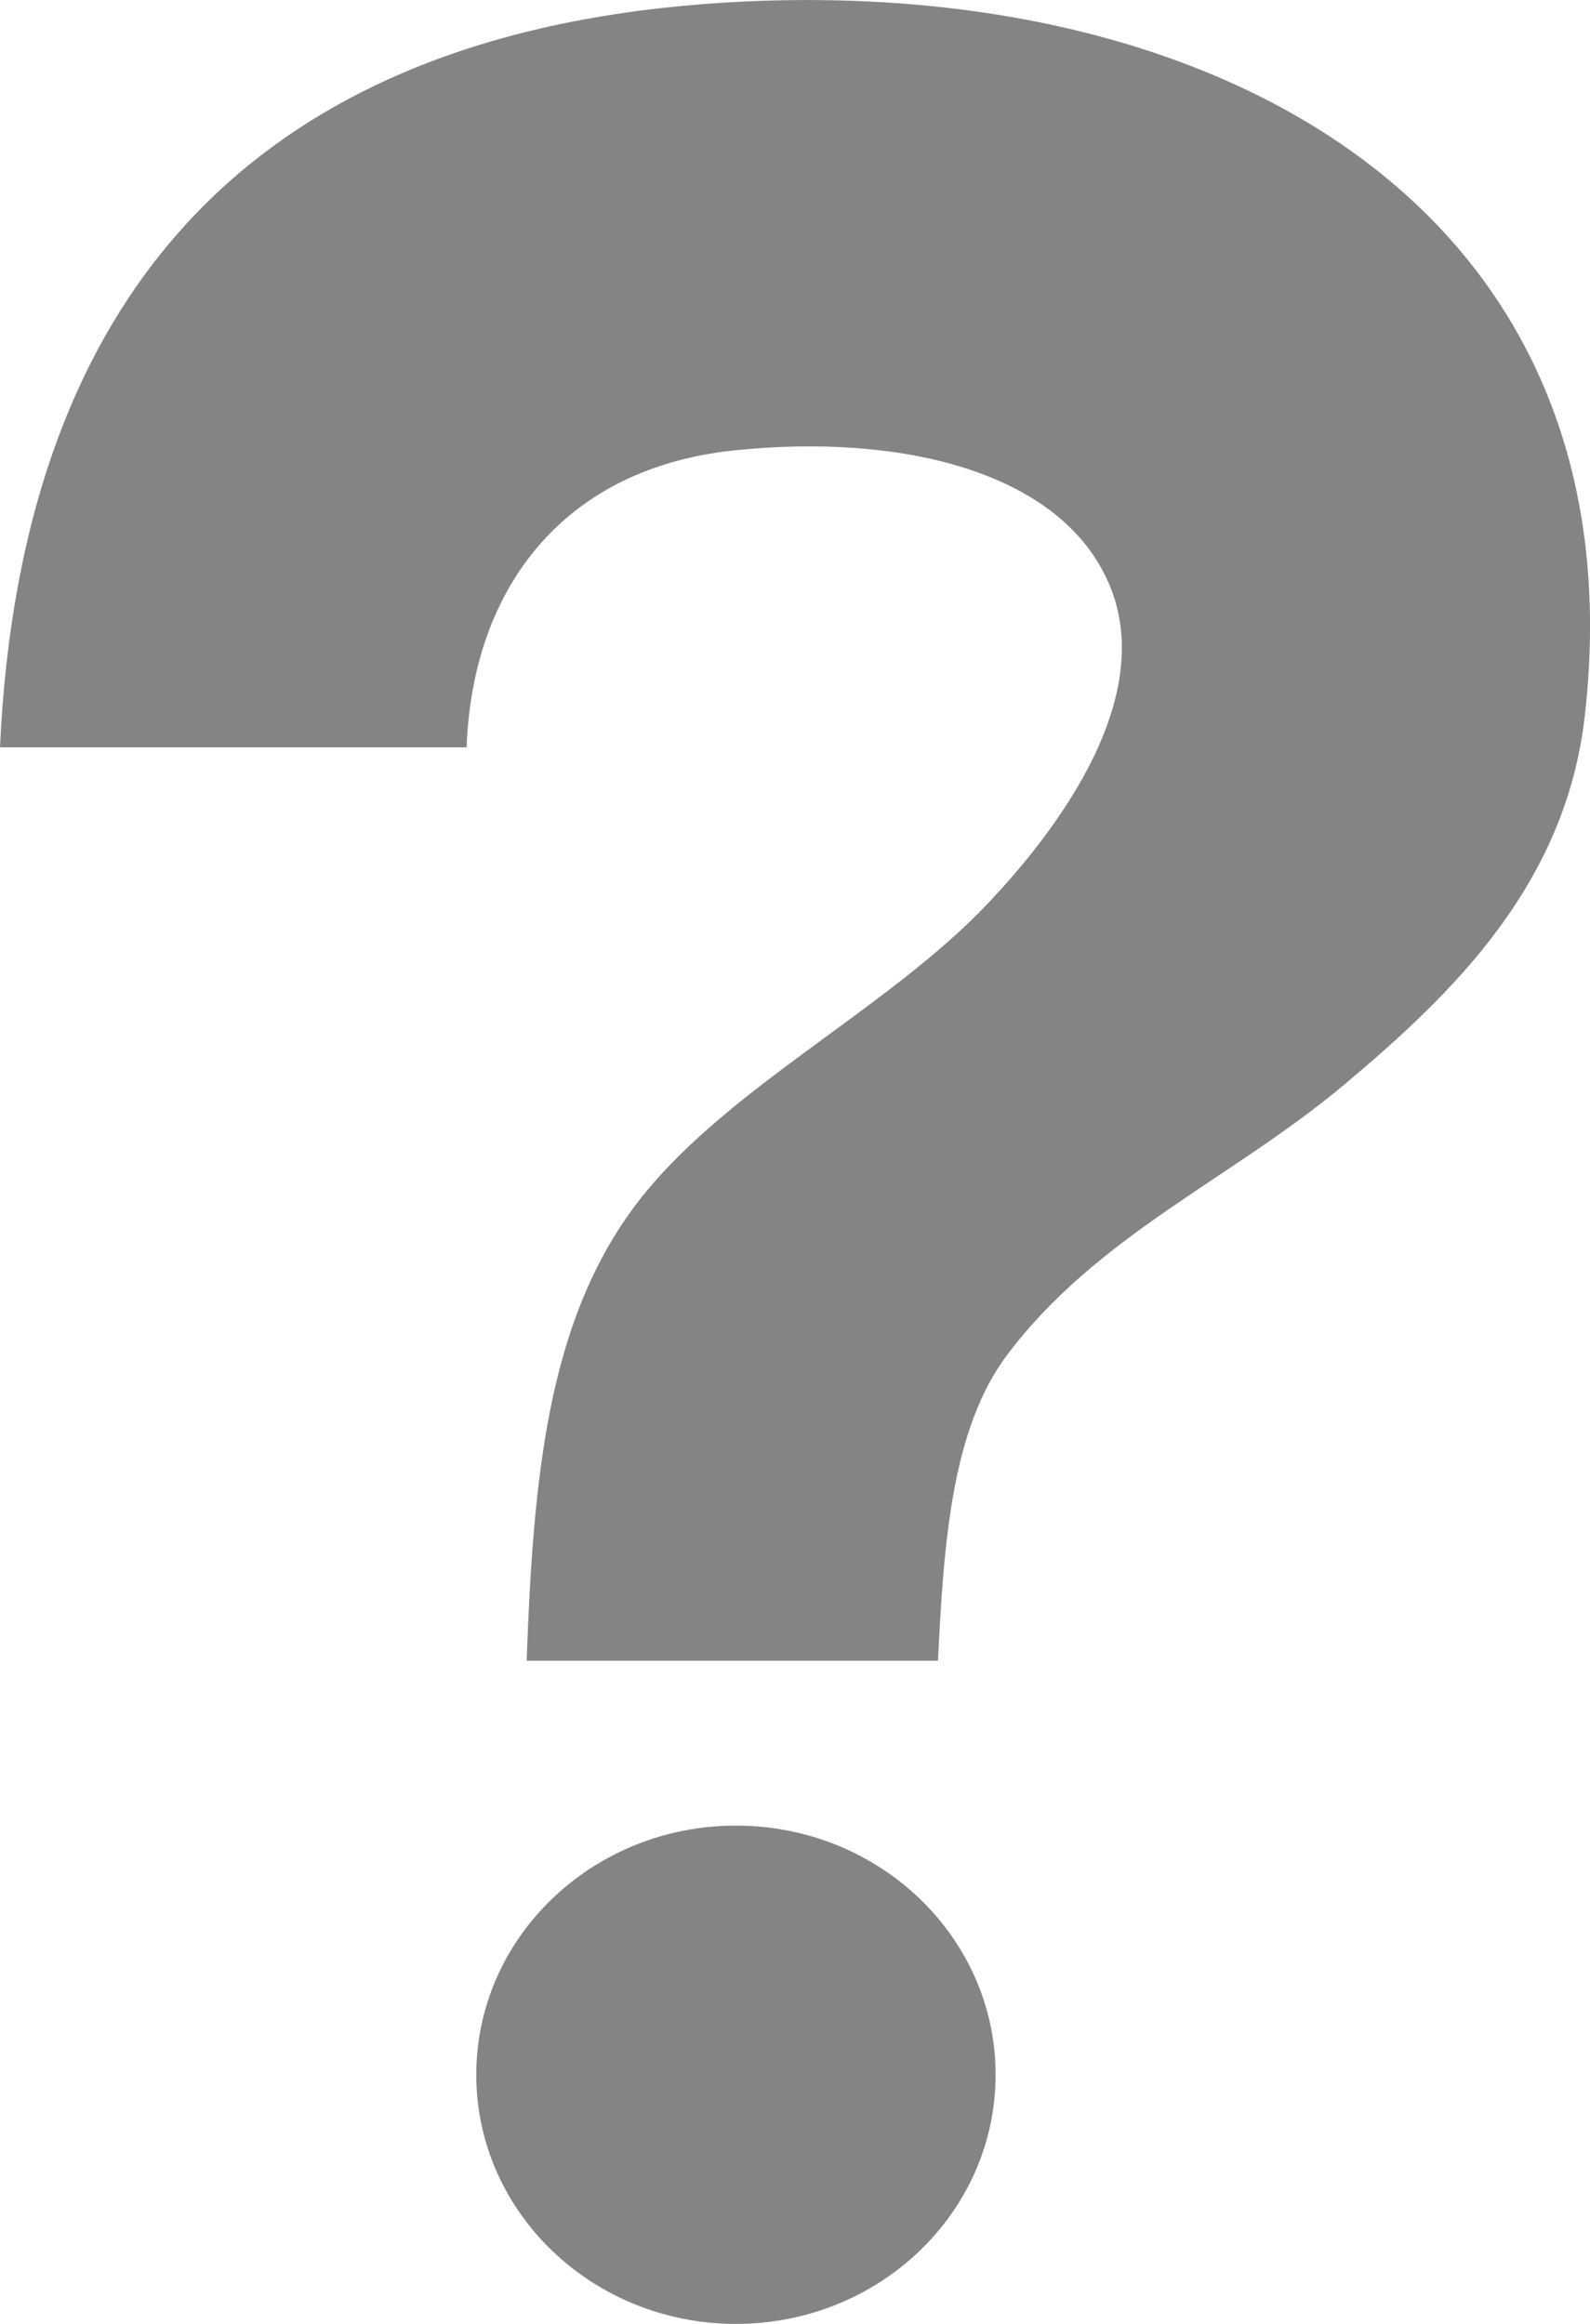 <svg width="13" height="19" viewBox="0 0 13 19" fill="none" xmlns="http://www.w3.org/2000/svg">
<path fill-rule="evenodd" clip-rule="evenodd" d="M5.931 0.021C2.149 0.25 0.173 2.337 0 6.11H3.815C3.863 4.803 4.612 3.826 6.006 3.682C7.375 3.54 8.673 3.858 9.066 4.77C9.491 5.754 8.537 6.899 8.084 7.379C7.245 8.27 5.882 8.92 5.175 9.881C4.483 10.823 4.36 12.062 4.306 13.578H7.669C7.716 12.609 7.782 11.68 8.235 11.077C8.971 10.098 10.071 9.639 10.993 8.866C11.873 8.127 12.799 7.236 12.957 5.857C13.429 1.731 9.972 -0.225 5.931 0.021Z" fill="#848386"/>
<path d="M6.017 19C7.19 19 8.14 18.088 8.14 16.963C8.14 15.838 7.19 14.926 6.017 14.926C4.845 14.926 3.894 15.838 3.894 16.963C3.894 18.088 4.845 19 6.017 19Z" fill="#848386"/>
</svg>
